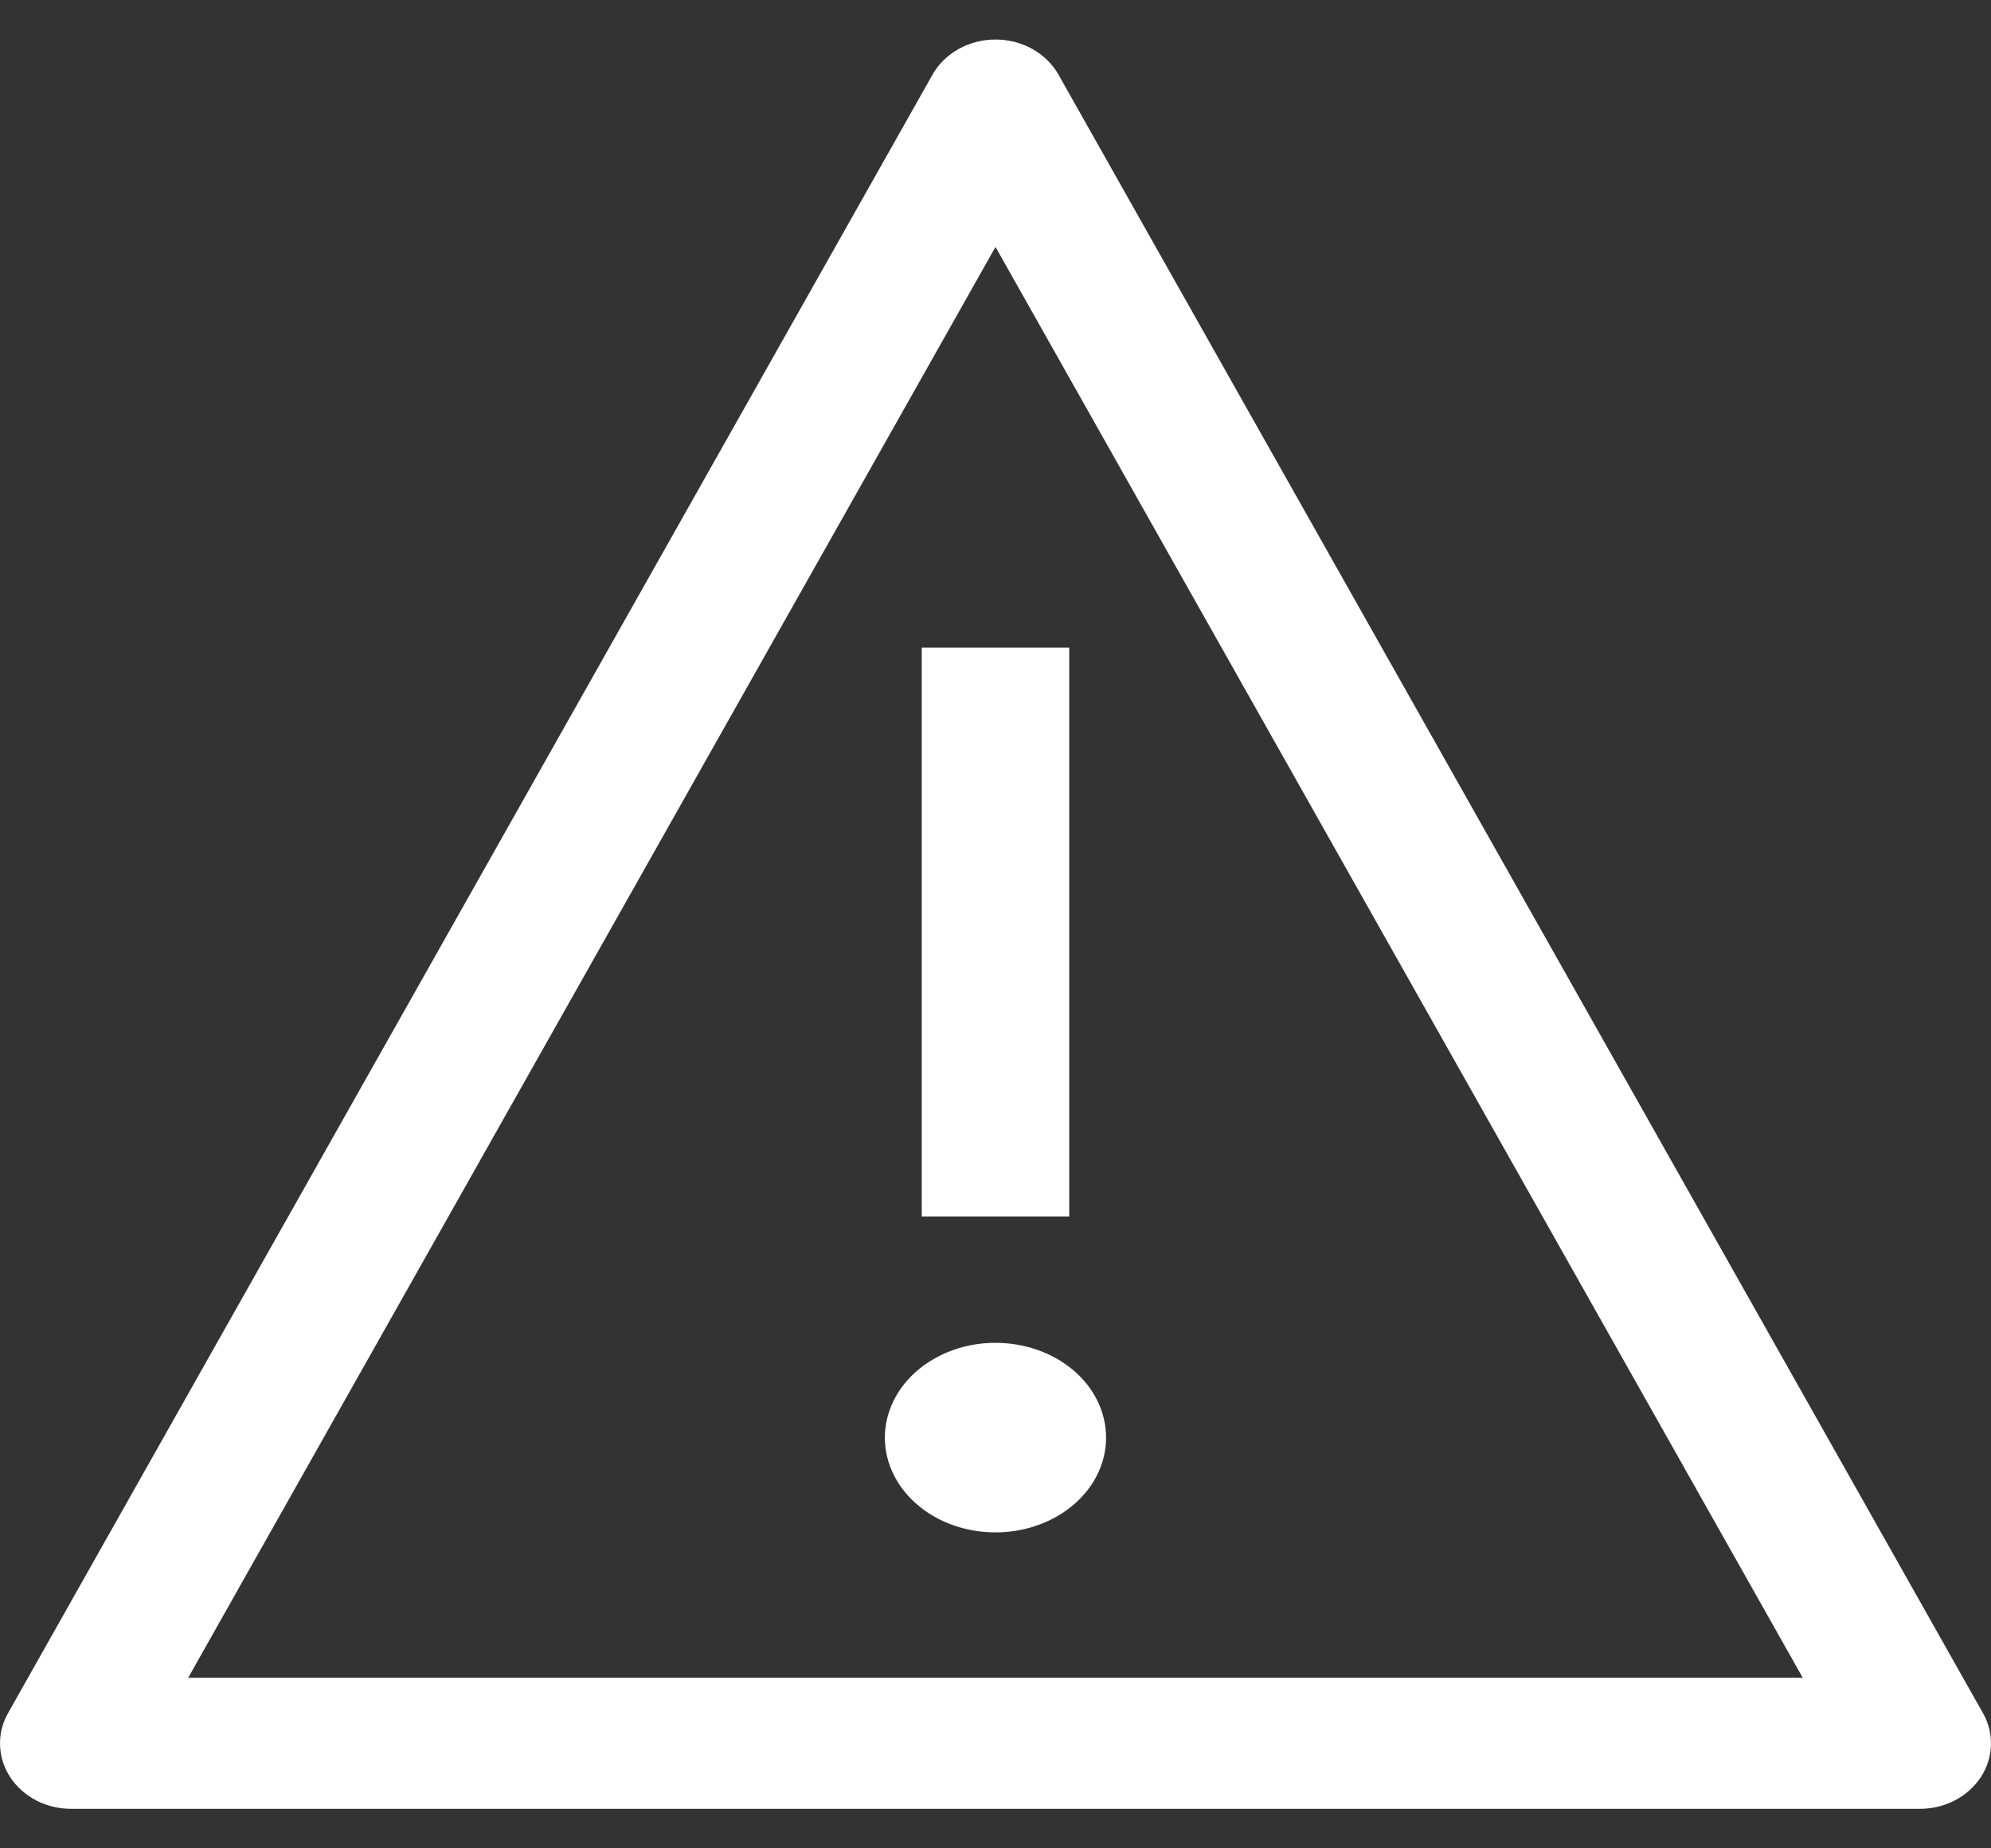 <svg width="28" height="26" viewBox="0 0 28 26" fill="none" xmlns="http://www.w3.org/2000/svg">
<rect x="0" y="0" width="28" height="26" fill="#333333" stroke="none"/>
<path d="M27 25.444H1C0.828 25.444 0.659 25.404 0.509 25.326C0.36 25.248 0.234 25.136 0.145 25.001C0.056 24.866 0.006 24.712 0.001 24.553C-0.005 24.395 0.033 24.238 0.113 24.098L13.113 1.052C13.197 0.902 13.325 0.777 13.481 0.689C13.638 0.602 13.817 0.556 14 0.556C14.183 0.556 14.362 0.602 14.519 0.689C14.675 0.777 14.803 0.902 14.887 1.052L27.887 24.098C27.967 24.238 28.005 24.395 27.999 24.553C27.994 24.712 27.944 24.866 27.855 25.001C27.766 25.136 27.64 25.248 27.491 25.326C27.341 25.404 27.172 25.444 27 25.444ZM2.65 23.601H25.35L25.351 23.598L14.002 3.477H13.998L2.648 23.598L2.65 23.601Z" fill="white"/>
<path d="M14 18.889C13.692 18.889 13.392 18.967 13.136 19.114C12.88 19.26 12.681 19.468 12.563 19.712C12.445 19.956 12.414 20.224 12.474 20.482C12.534 20.741 12.682 20.979 12.9 21.165C13.117 21.352 13.395 21.479 13.696 21.53C13.998 21.581 14.311 21.555 14.595 21.454C14.879 21.353 15.122 21.182 15.293 20.963C15.464 20.744 15.555 20.486 15.555 20.222C15.555 19.869 15.392 19.529 15.1 19.279C14.808 19.029 14.412 18.889 14 18.889ZM12.963 9.111H15.037V17.111H12.963V9.111Z" fill="white"/>
</svg>
